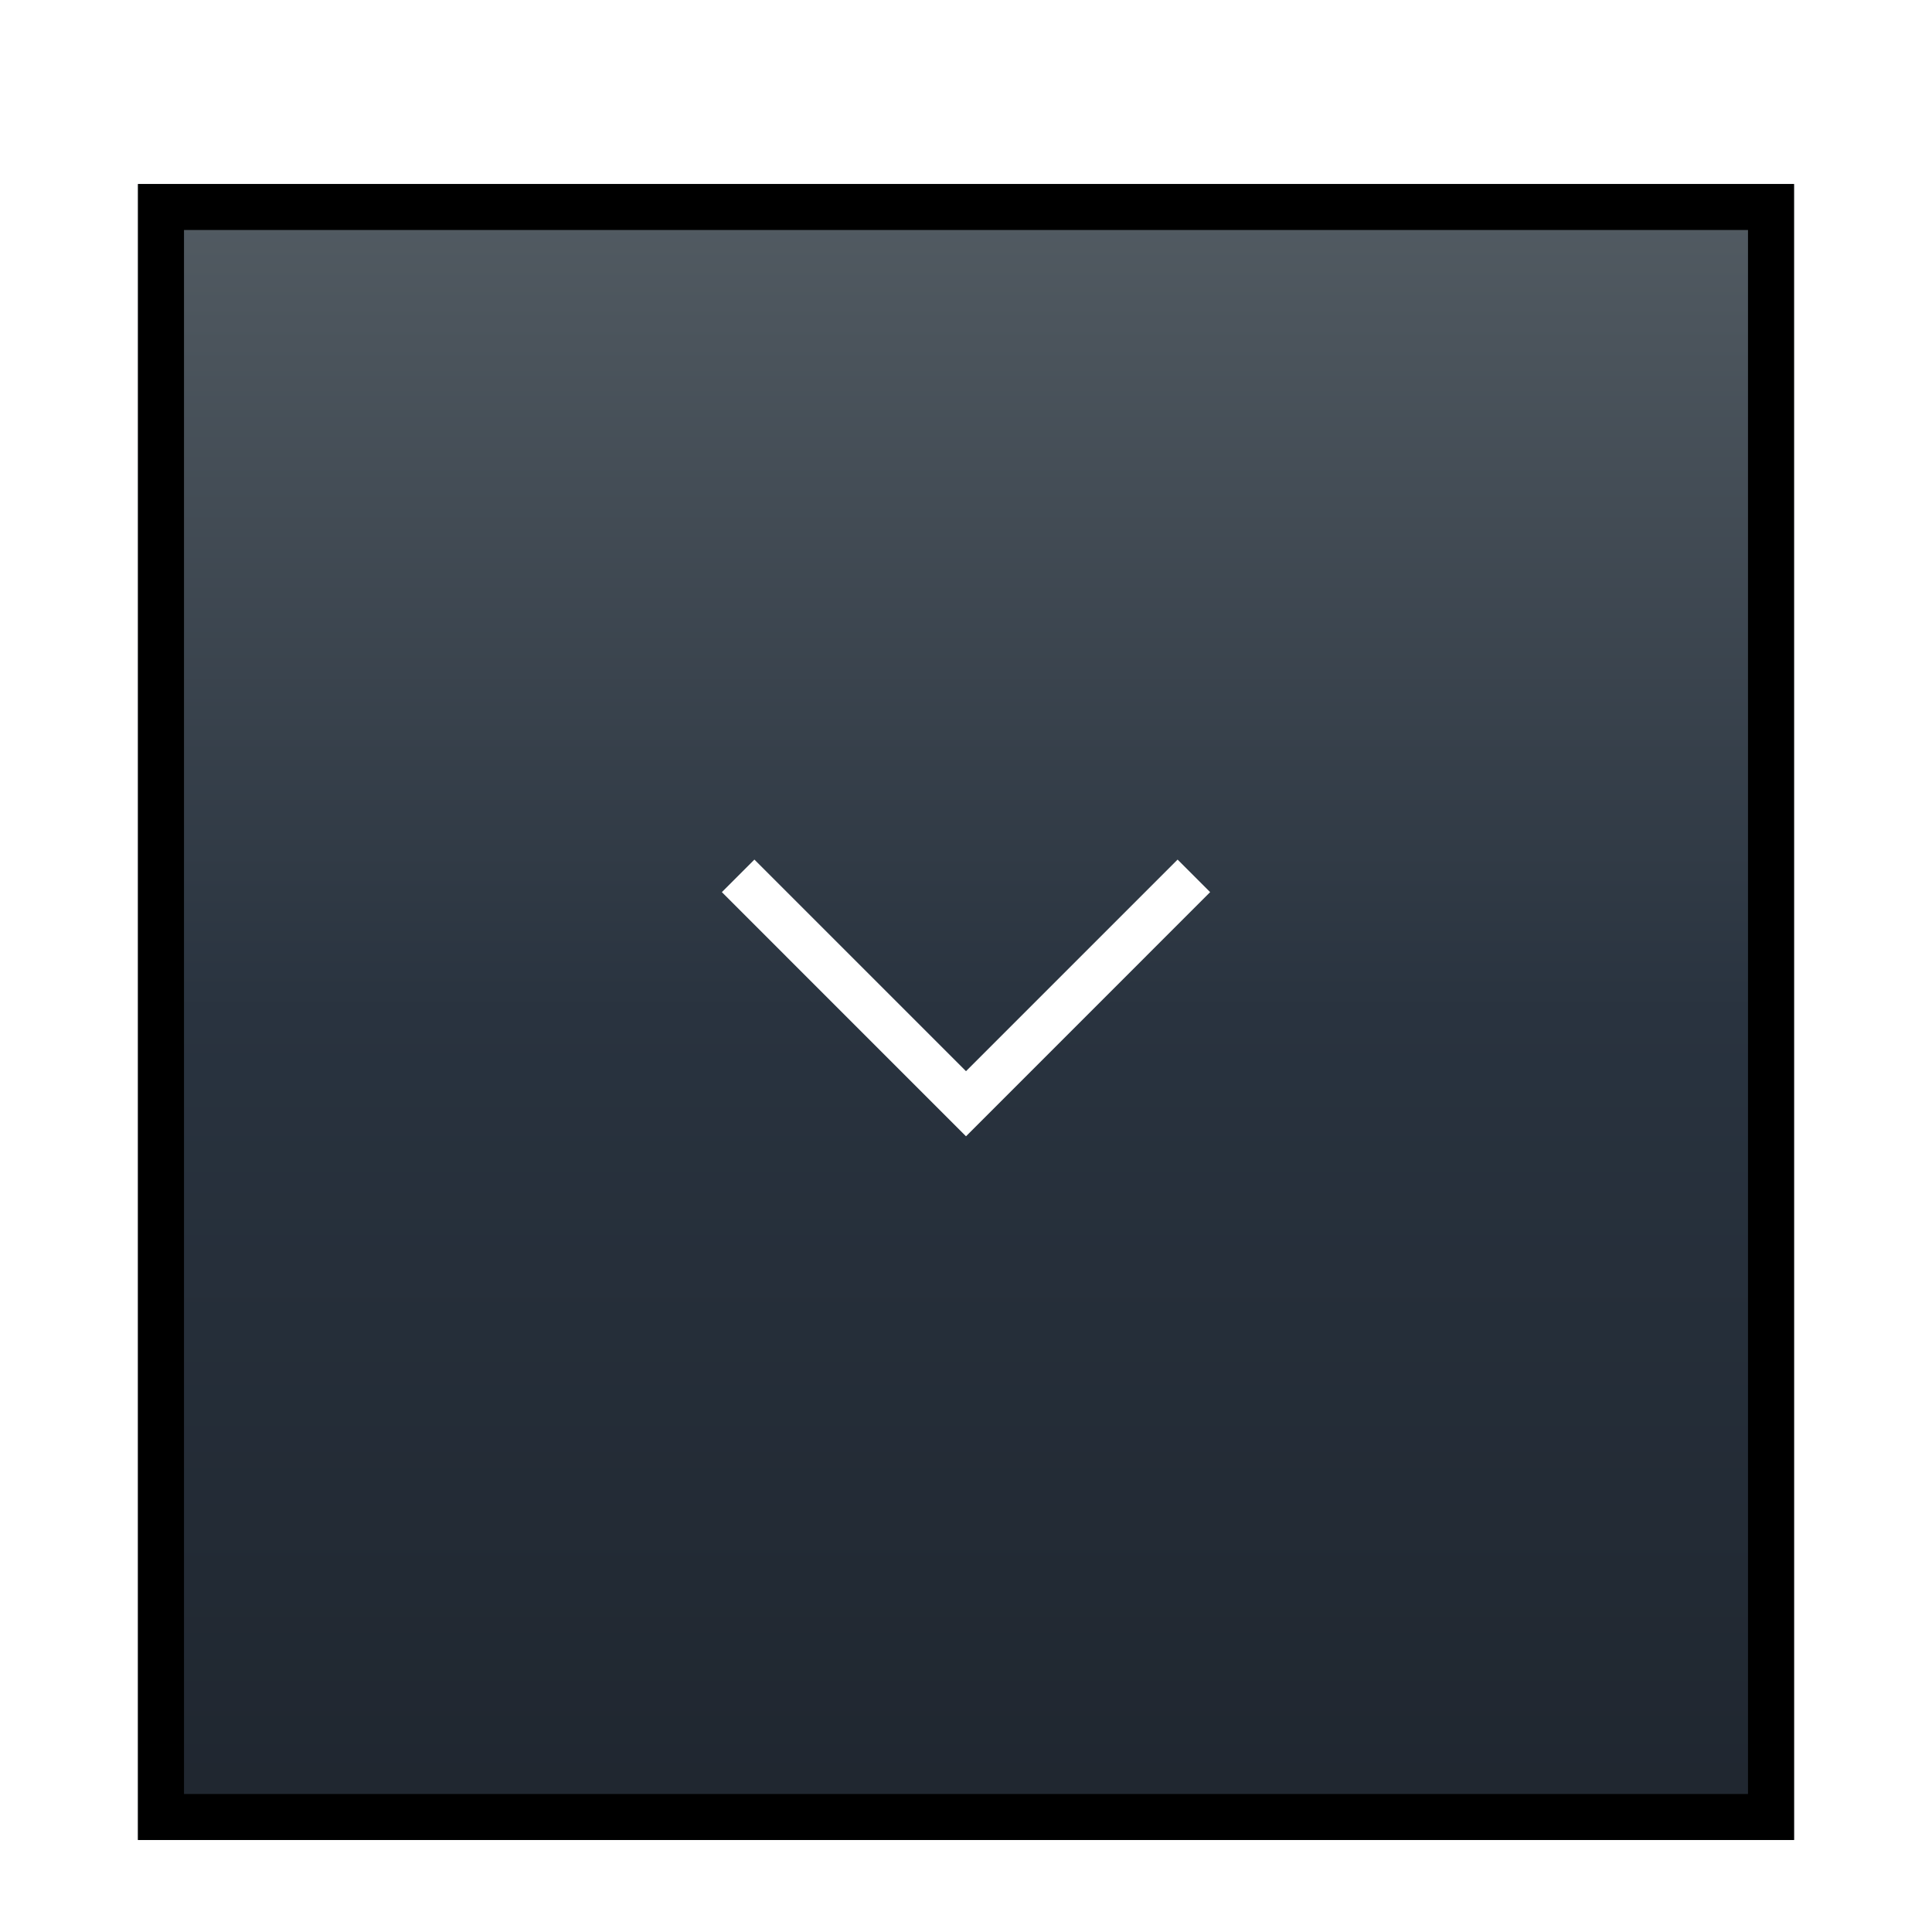 <svg width="84" height="84" viewBox="0 0 84 84" fill="none" xmlns="http://www.w3.org/2000/svg">
<g id="button-icon/regular" filter="url(#filter0_dd_2779_14433)">
<rect x="6" y="4" width="72" height="72" fill="url(#paint0_linear_2779_14433)"/>
<rect x="7" y="5" width="70" height="70" stroke="black" stroke-width="2"/>
<g id="ico-action-expand_more">
<path id="Vector" d="M42 45.404L31.385 34.788L32.8 33.373L42 42.573L51.2 33.373L52.615 34.788L42 45.404Z" fill="#FFFFFF"/>
</g>
</g>
<defs>
<filter id="filter0_dd_2779_14433" x="0" y="0" width="84" height="84" filterUnits="userSpaceOnUse" color-interpolation-filters="sRGB">
<feFlood flood-opacity="0" result="BackgroundImageFix"/>
<feColorMatrix in="SourceAlpha" type="matrix" values="0 0 0 0 0 0 0 0 0 0 0 0 0 0 0 0 0 0 127 0" result="hardAlpha"/>
<feOffset dy="2"/>
<feGaussianBlur stdDeviation="3"/>
<feComposite in2="hardAlpha" operator="out"/>
<feColorMatrix type="matrix" values="0 0 0 0 0 0 0 0 0 0 0 0 0 0 0 0 0 0 0.14 0"/>
<feBlend mode="normal" in2="BackgroundImageFix" result="effect1_dropShadow_2779_14433"/>
<feColorMatrix in="SourceAlpha" type="matrix" values="0 0 0 0 0 0 0 0 0 0 0 0 0 0 0 0 0 0 127 0" result="hardAlpha"/>
<feOffset dy="2"/>
<feGaussianBlur stdDeviation="2"/>
<feComposite in2="hardAlpha" operator="out"/>
<feColorMatrix type="matrix" values="0 0 0 0 0 0 0 0 0 0 0 0 0 0 0 0 0 0 0.08 0"/>
<feBlend mode="normal" in2="effect1_dropShadow_2779_14433" result="effect2_dropShadow_2779_14433"/>
<feBlend mode="normal" in="SourceGraphic" in2="effect2_dropShadow_2779_14433" result="shape"/>
</filter>
<linearGradient id="paint0_linear_2779_14433" x1="42" y1="4" x2="42" y2="76" gradientUnits="userSpaceOnUse">
<stop stop-color="#535C63"/>
<stop offset="0.5" stop-color="#29333F"/>
<stop offset="1" stop-color="#1F262F"/>
</linearGradient>
</defs>
</svg>
